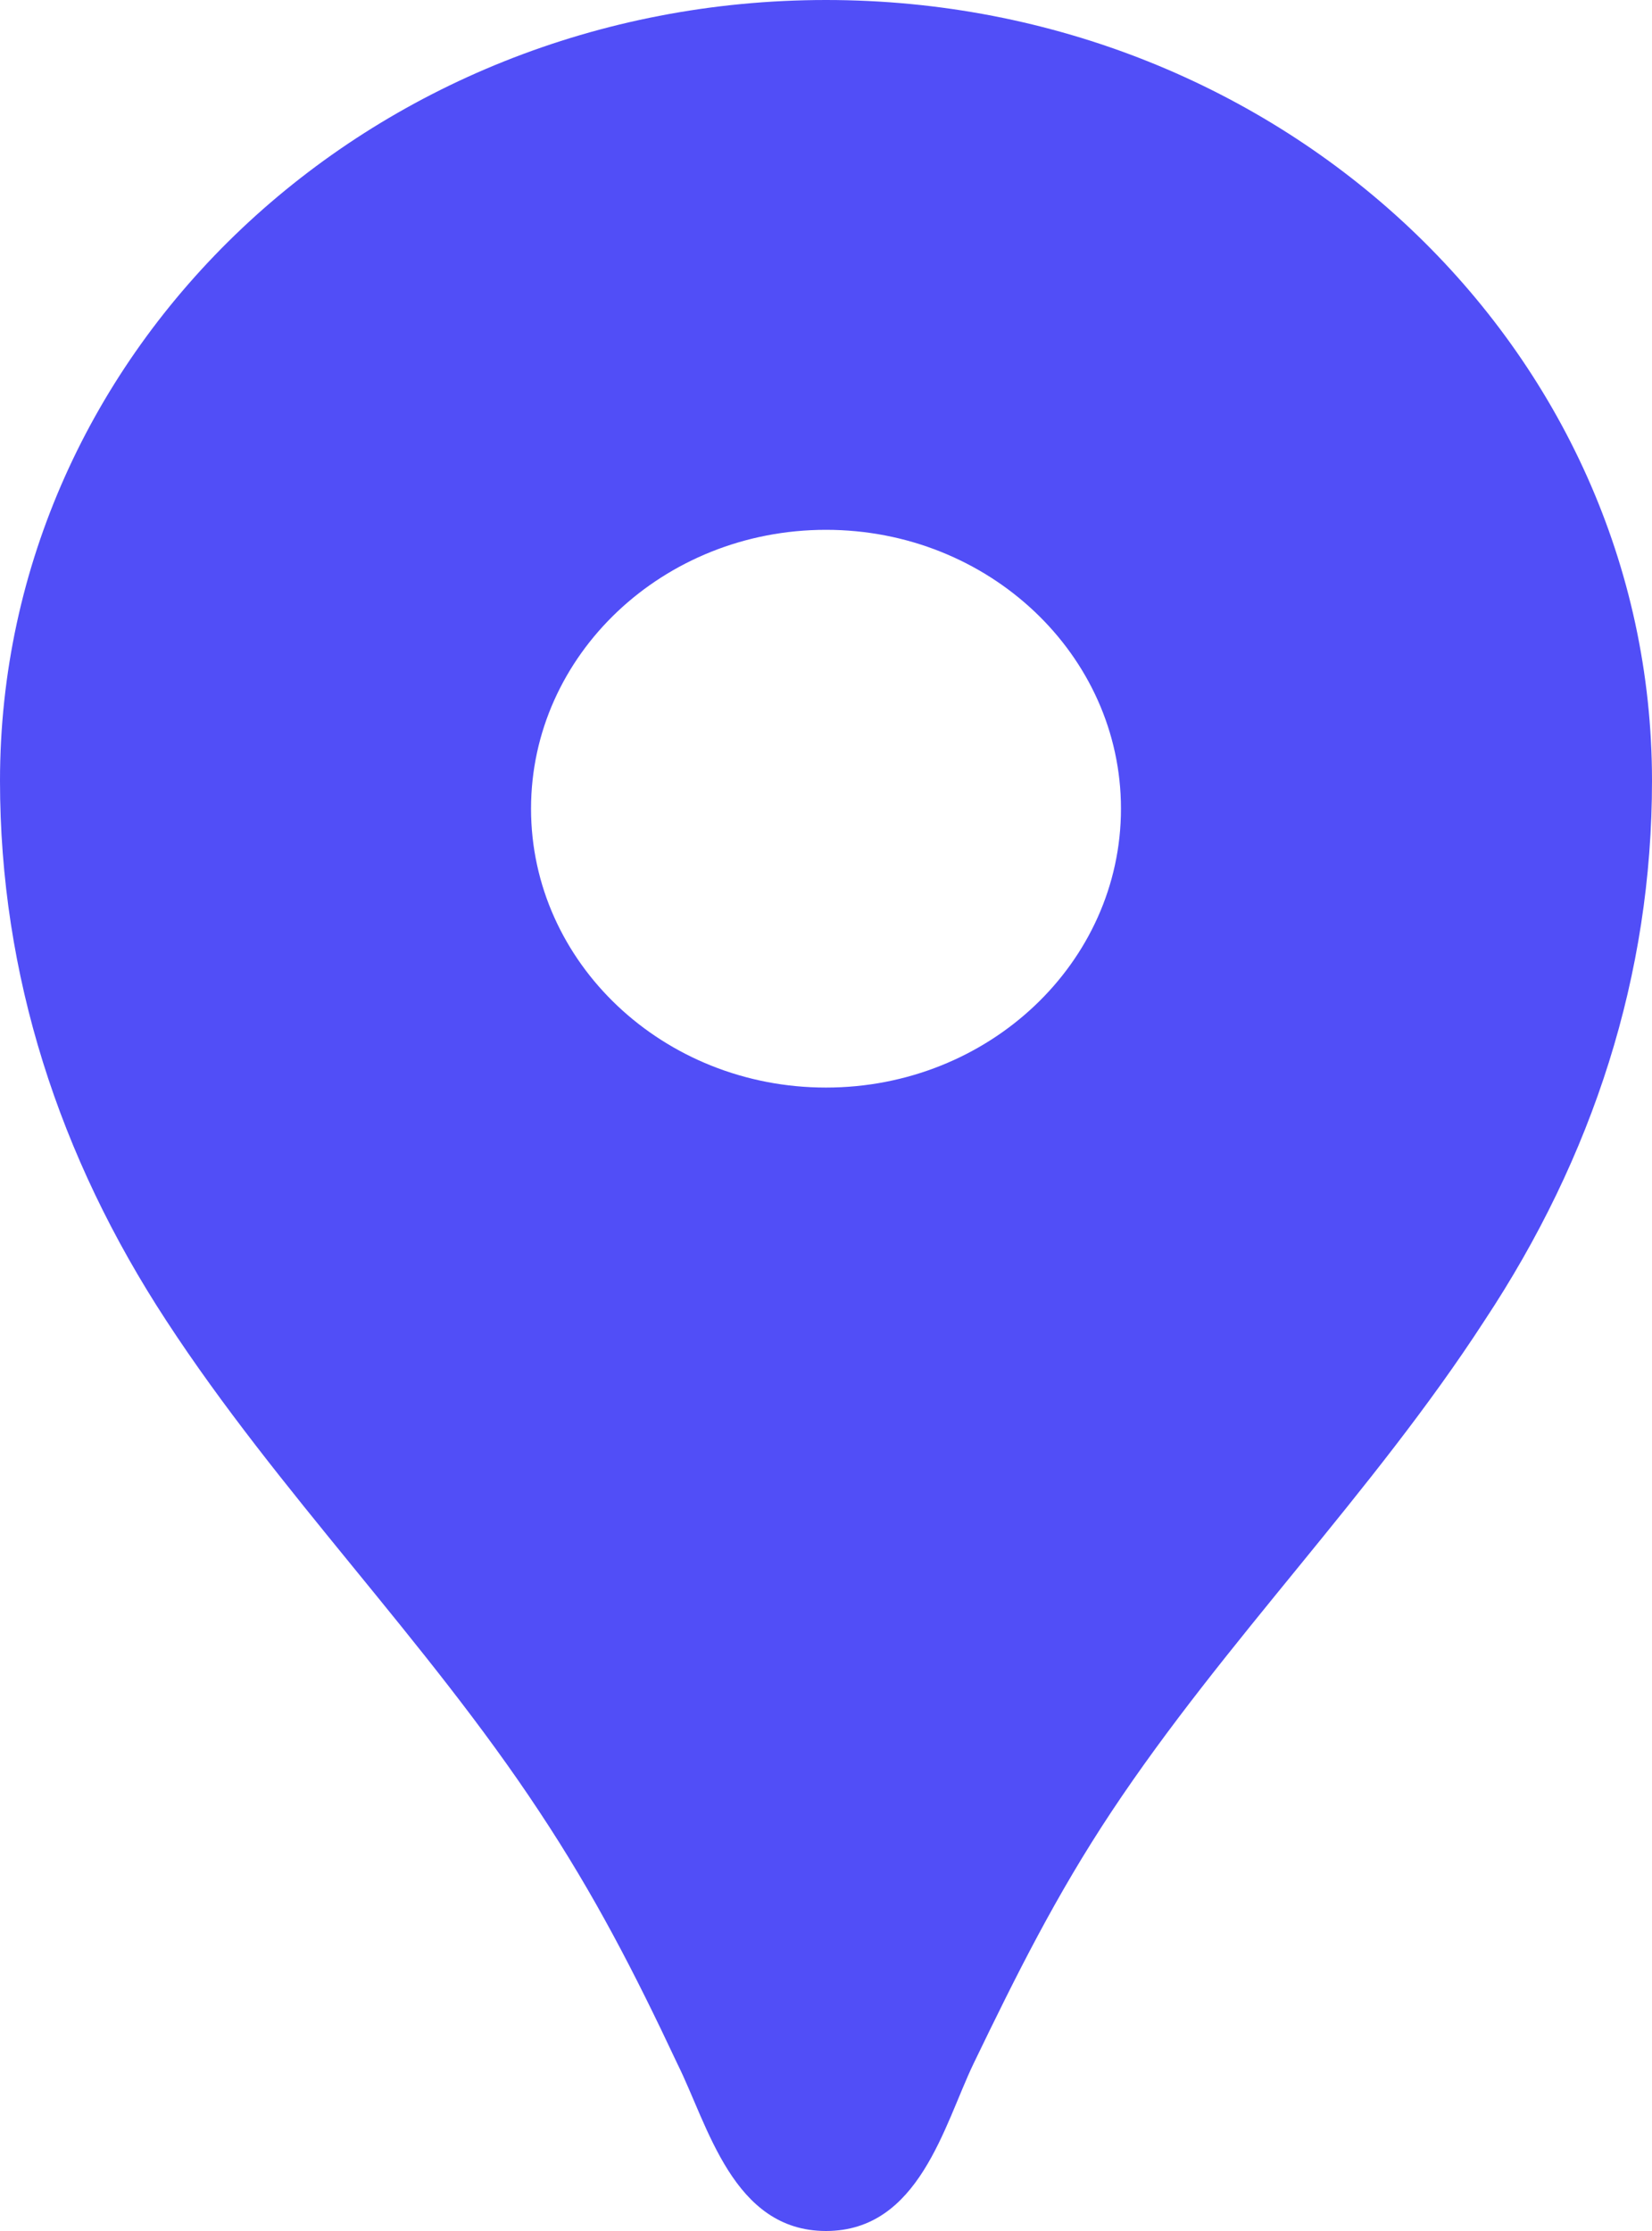 <svg width="20" height="27" viewBox="0 0 20 27" fill="none" xmlns="http://www.w3.org/2000/svg">
<path d="M10 0C4.471 0 0 4.226 0 9.45C0 11.799 0.714 13.999 2.014 15.984C3.371 18.063 5.157 19.845 6.529 21.924C7.2 22.936 7.686 23.881 8.2 24.975C8.571 25.718 8.871 27 10 27C11.129 27 11.429 25.718 11.786 24.975C12.314 23.881 12.786 22.936 13.457 21.924C14.829 19.858 16.614 18.076 17.971 15.984C19.286 13.999 20 11.799 20 9.45C20 4.226 15.529 0 10 0ZM10 13.162C8.029 13.162 6.429 11.65 6.429 9.787C6.429 7.925 8.029 6.412 10 6.412C11.971 6.412 13.571 7.925 13.571 9.787C13.571 11.65 11.971 13.162 10 13.162Z" fill="#514EF7"/>
</svg>

